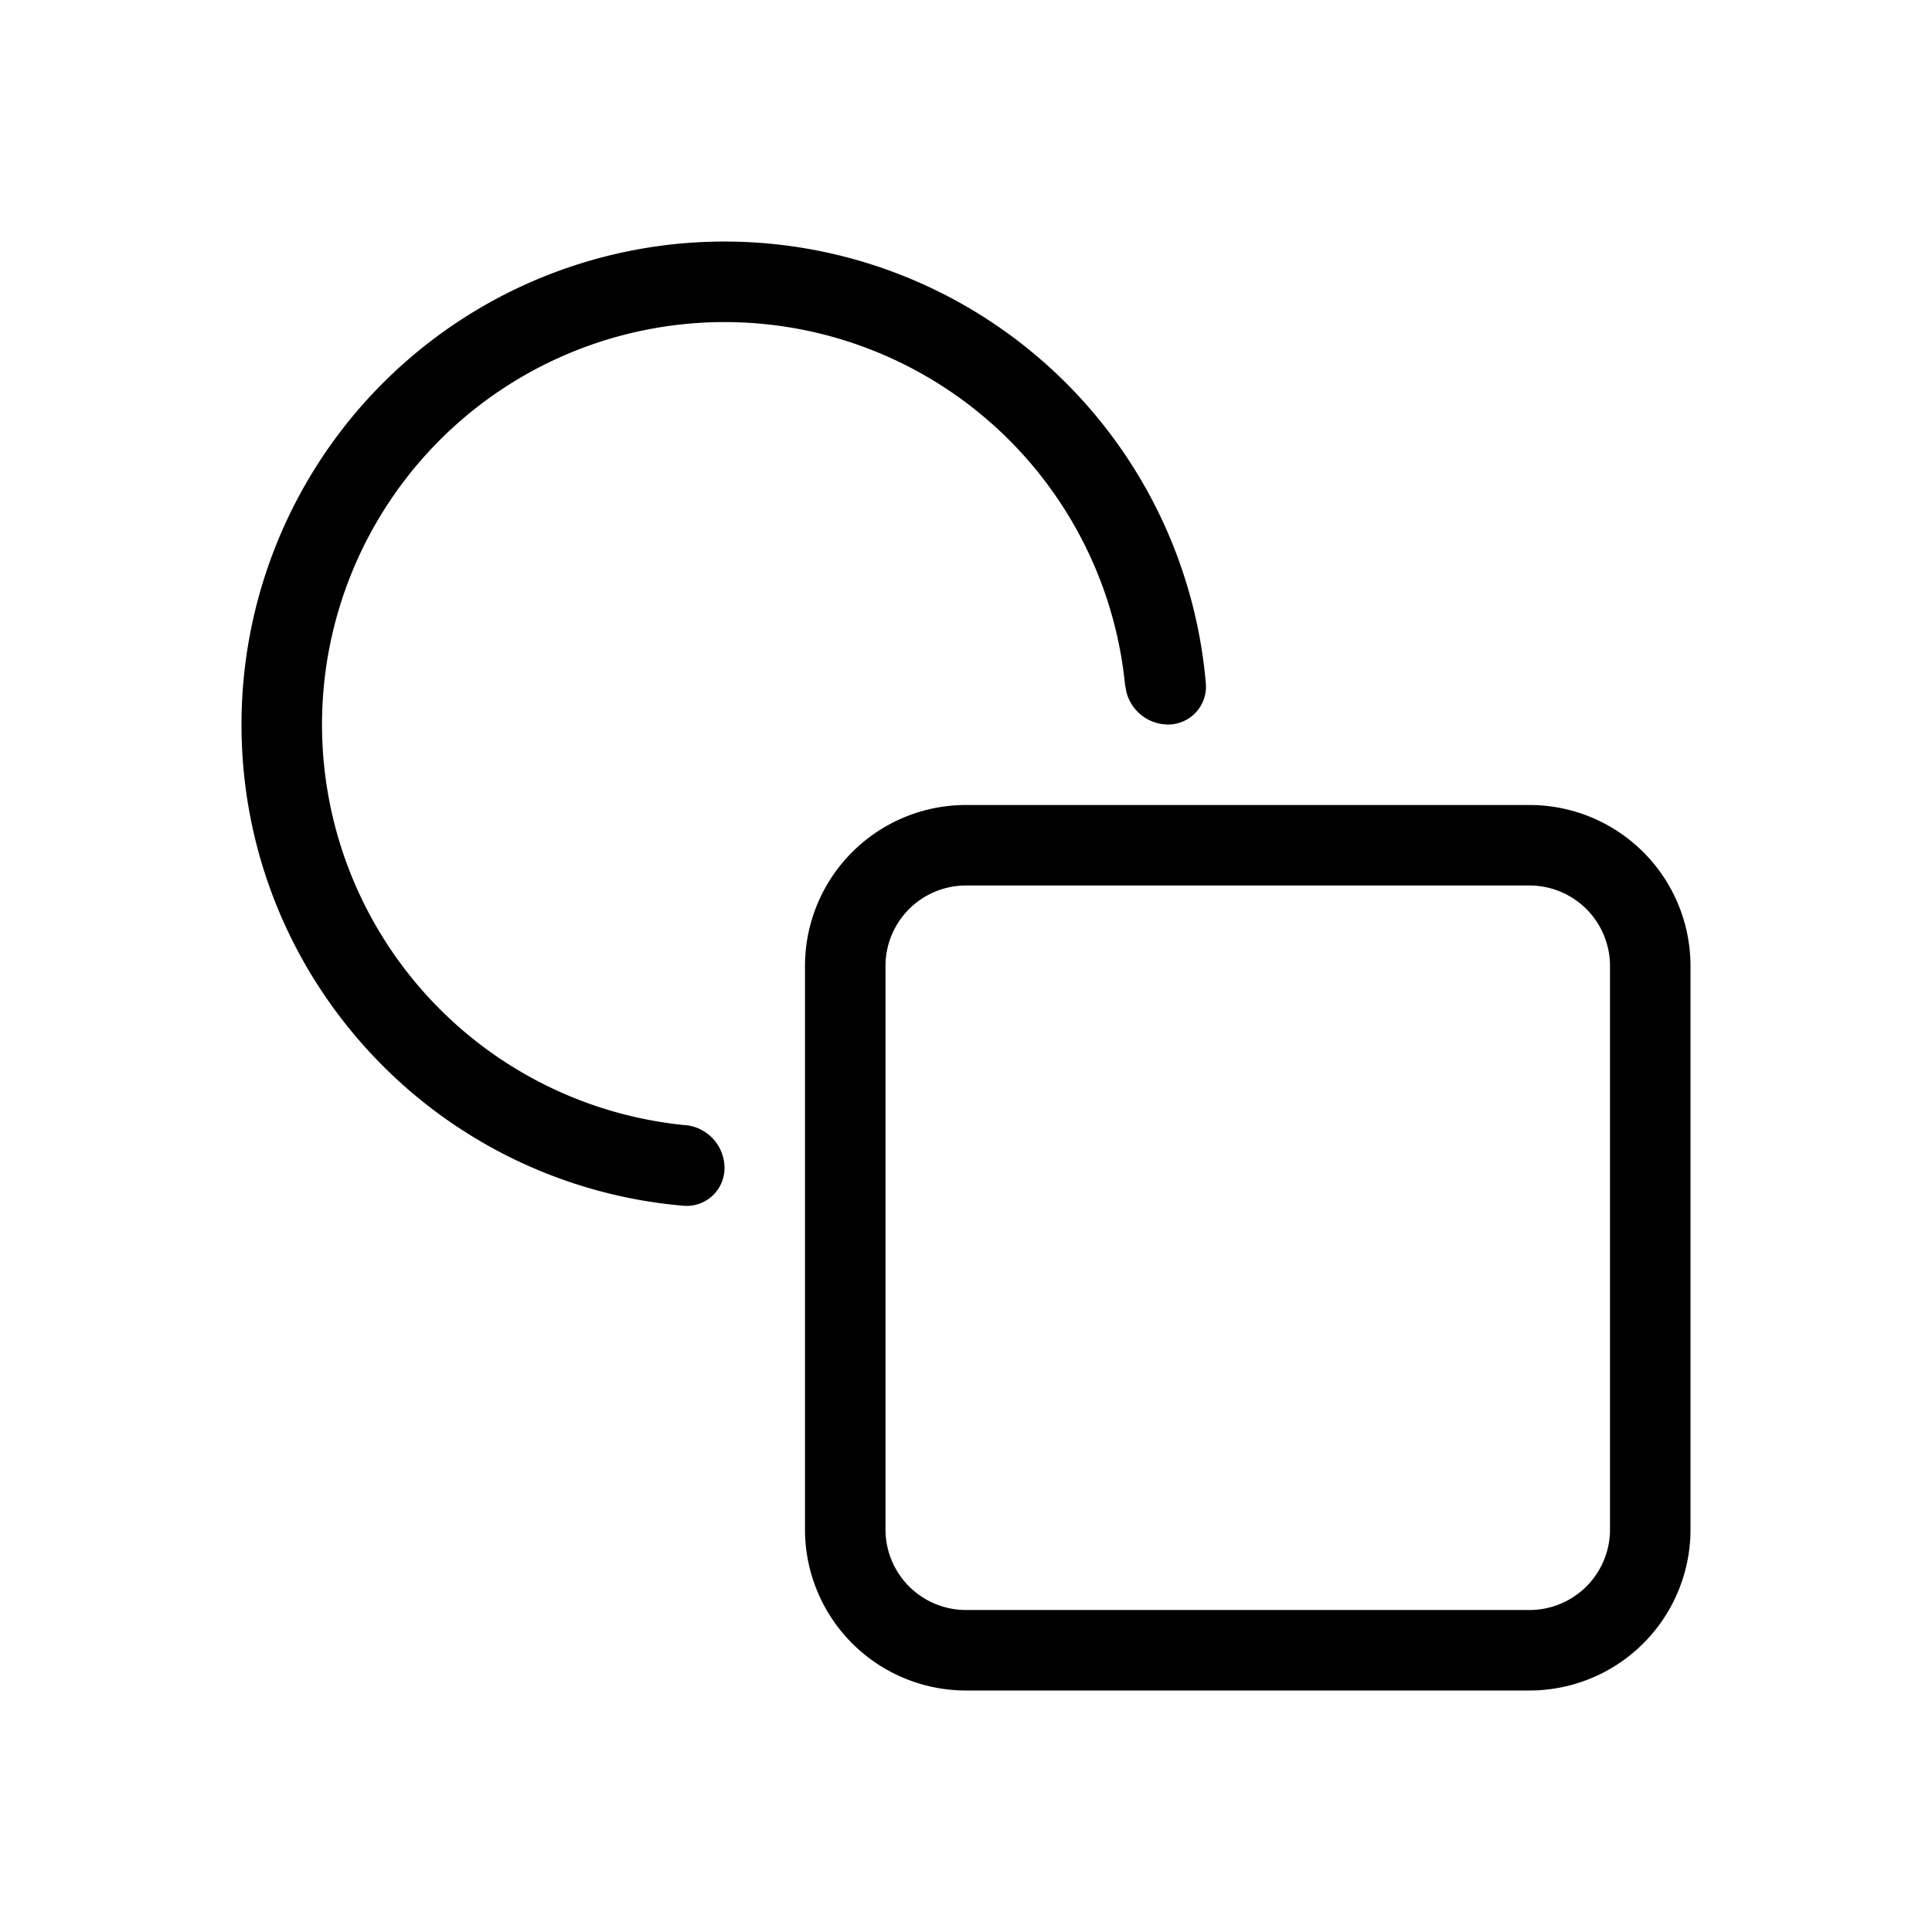 <svg width="24" height="24" fill="none" aria-hidden="true" viewBox="0 0 24 24"><path fill="#000" d="M3 9c0 1.521.566 2.91 1.5 3.968a6 6 0 0 0 4 2.011.47.47 0 0 0 .5-.479.536.536 0 0 0-.49-.524H8.5a5 5 0 0 1-3.218-1.632A5 5 0 1 1 13.975 8.5l.001.008.013.073A.536.536 0 0 0 14.5 9a.47.47 0 0 0 .48-.5 6 6 0 0 0-2.012-4A6 6 0 0 0 3 9"/><path fill="#000" fill-rule="evenodd" d="M10 12a2 2 0 0 1 2-2h7a2 2 0 0 1 2 2v7a2 2 0 0 1-2 2h-7a2 2 0 0 1-2-2zm2-1h7a1 1 0 0 1 1 1v7a1 1 0 0 1-1 1h-7a1 1 0 0 1-1-1v-7a1 1 0 0 1 1-1" clip-rule="evenodd"/></svg>
